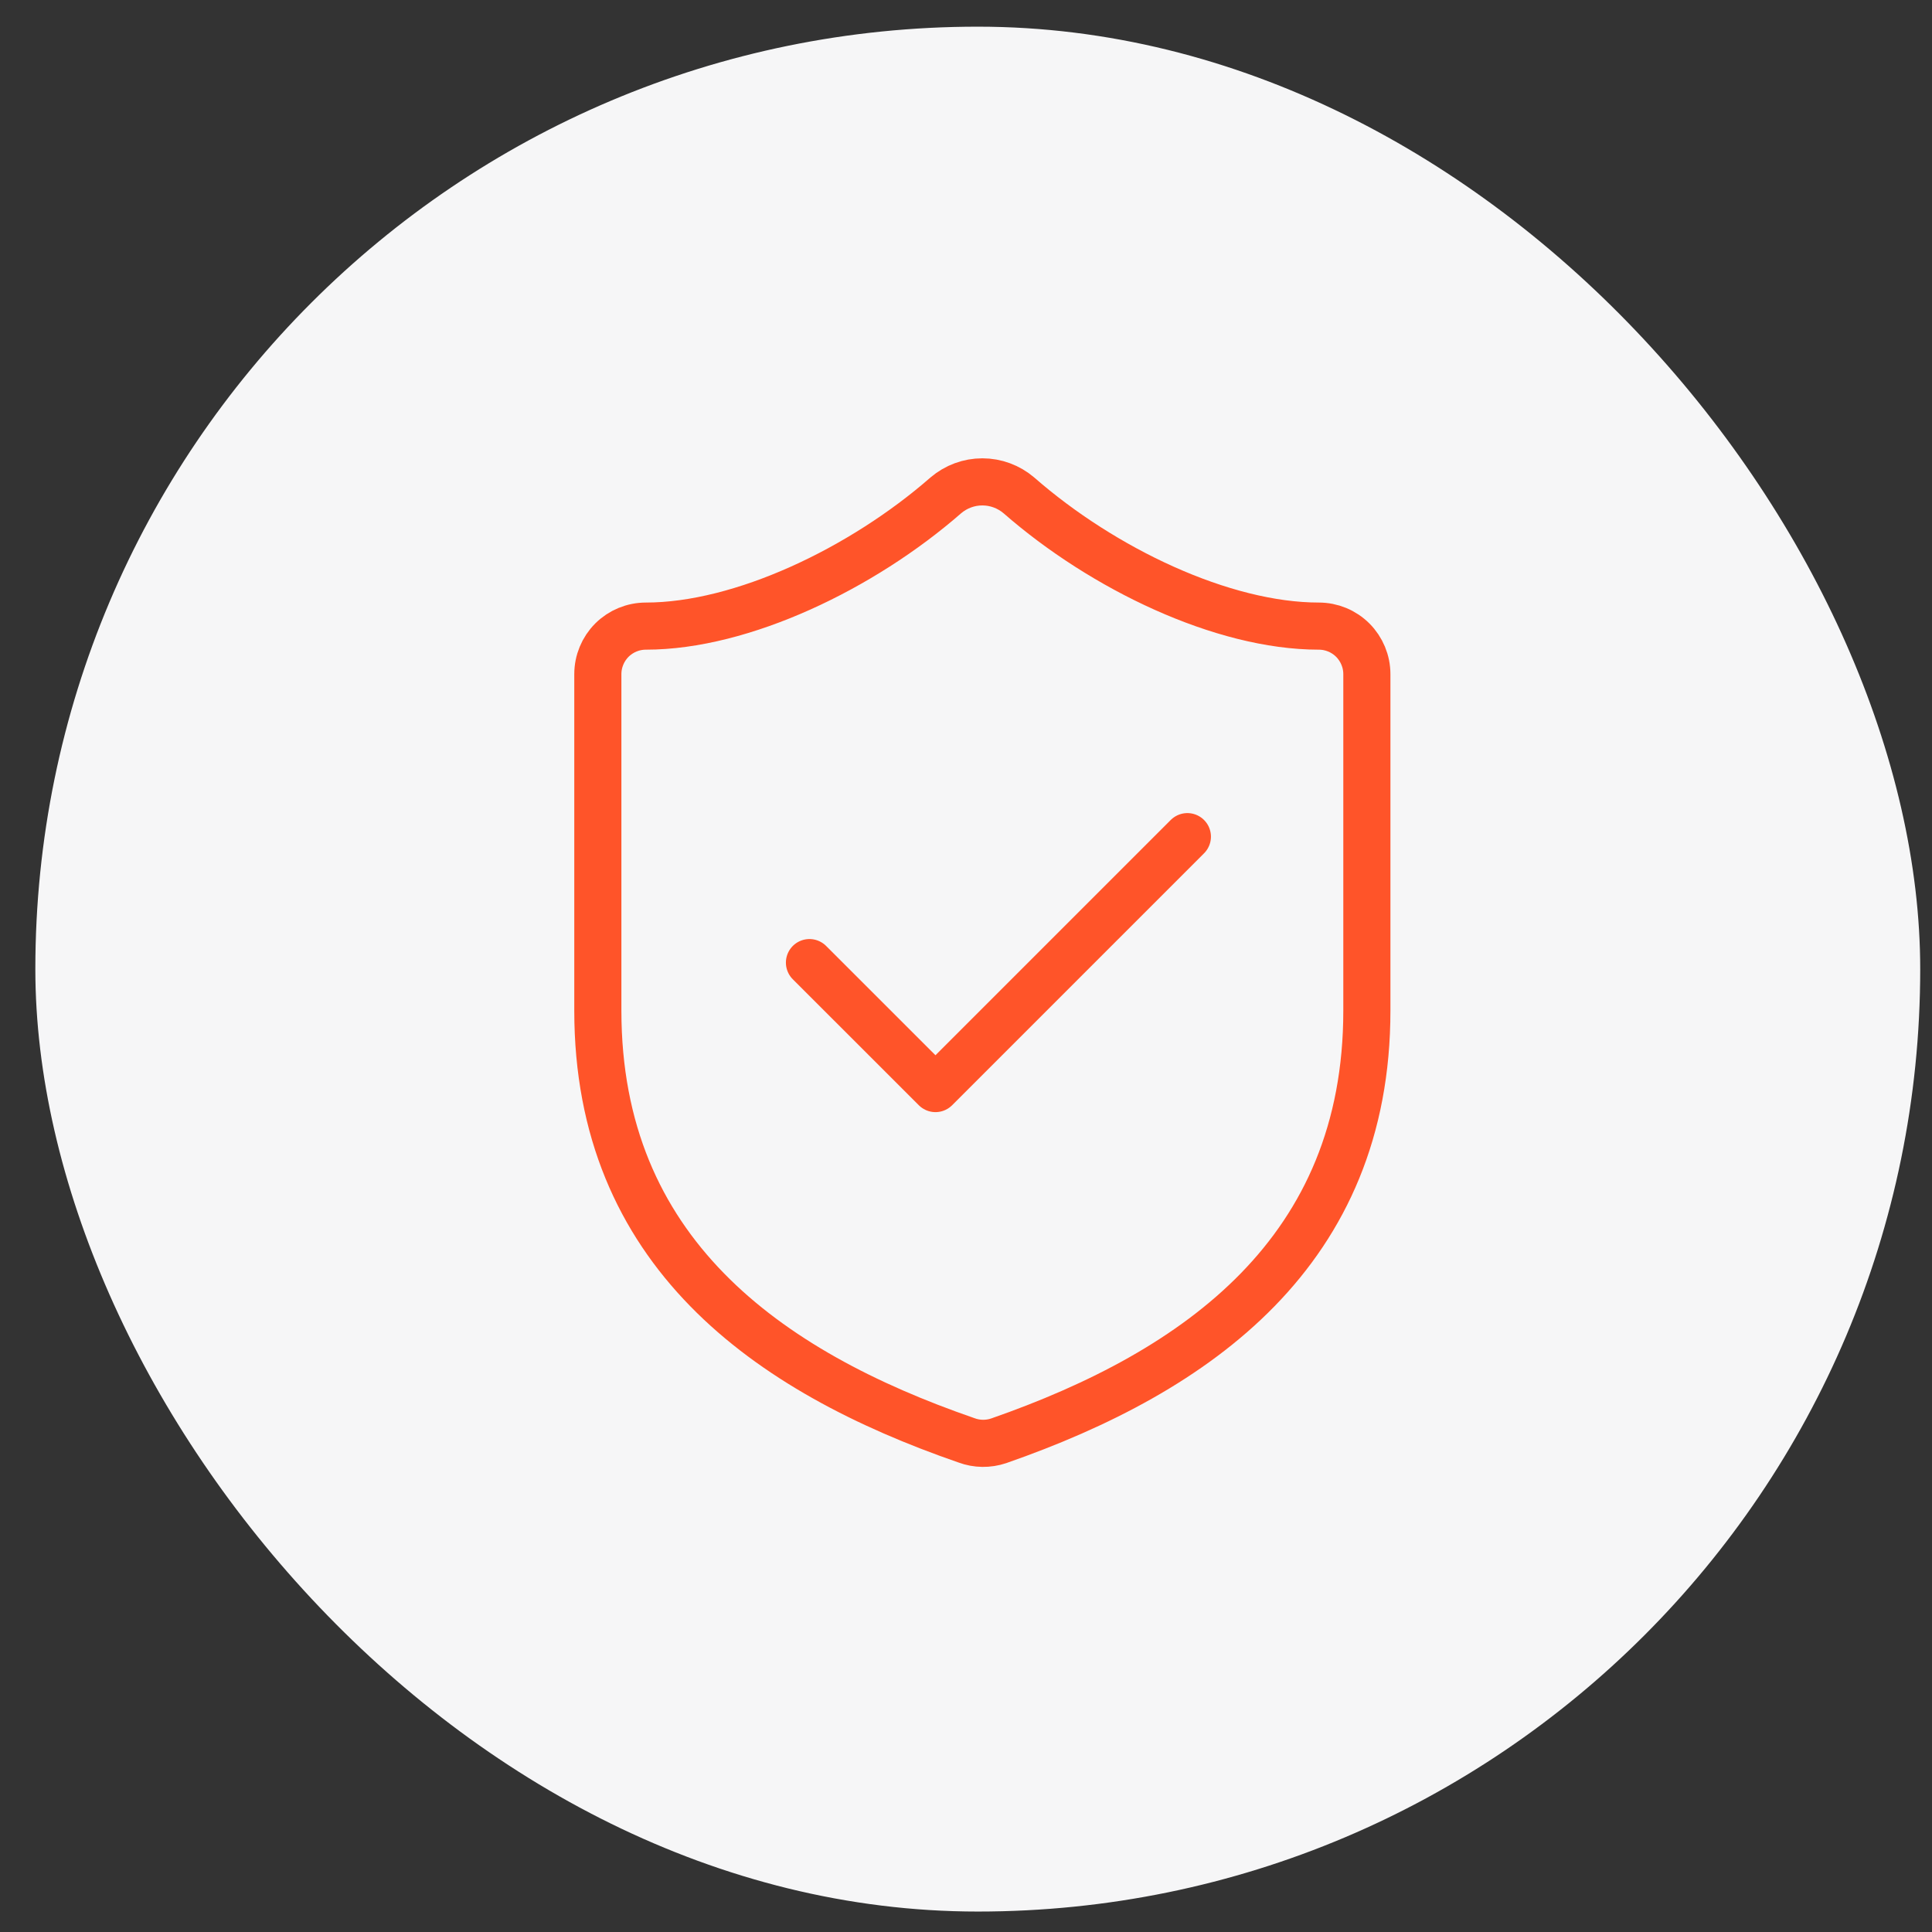 <svg width="41" height="41" viewBox="0 0 41 41" fill="none" xmlns="http://www.w3.org/2000/svg">
<rect x="0" y="0" width="41" height="41" fill="#333333" stroke="none"/>
<rect x="0.75" y="0.566" width="40" height="40" rx="20" fill="#F6F6F7"/>
<g clip-path="url(#clip0_2012_800)">
<path d="M29.007 21.447C29.007 26.547 25.437 29.097 21.194 30.576C20.971 30.651 20.73 30.648 20.51 30.566C16.257 29.097 12.687 26.547 12.687 21.447V14.307C12.687 14.036 12.794 13.777 12.985 13.585C13.177 13.394 13.436 13.287 13.707 13.287C15.747 13.287 18.297 12.063 20.072 10.512C20.288 10.328 20.562 10.226 20.847 10.226C21.131 10.226 21.406 10.328 21.622 10.512C23.407 12.073 25.947 13.287 27.987 13.287C28.258 13.287 28.517 13.394 28.708 13.585C28.899 13.777 29.007 14.036 29.007 14.307V21.447Z" stroke="#FF5429" stroke-linecap="round" stroke-linejoin="round"/>
<path d="M17.178 20.428L19.852 23.101L25.198 17.755" stroke="#FF5429" stroke-linecap="round" stroke-linejoin="round"/>
</g>
<defs>
<clipPath id="clip0_2012_800">
<rect width="18.333" height="22" fill="white" transform="translate(11.583 9.566)"/>
</clipPath>
</defs>
</svg>
